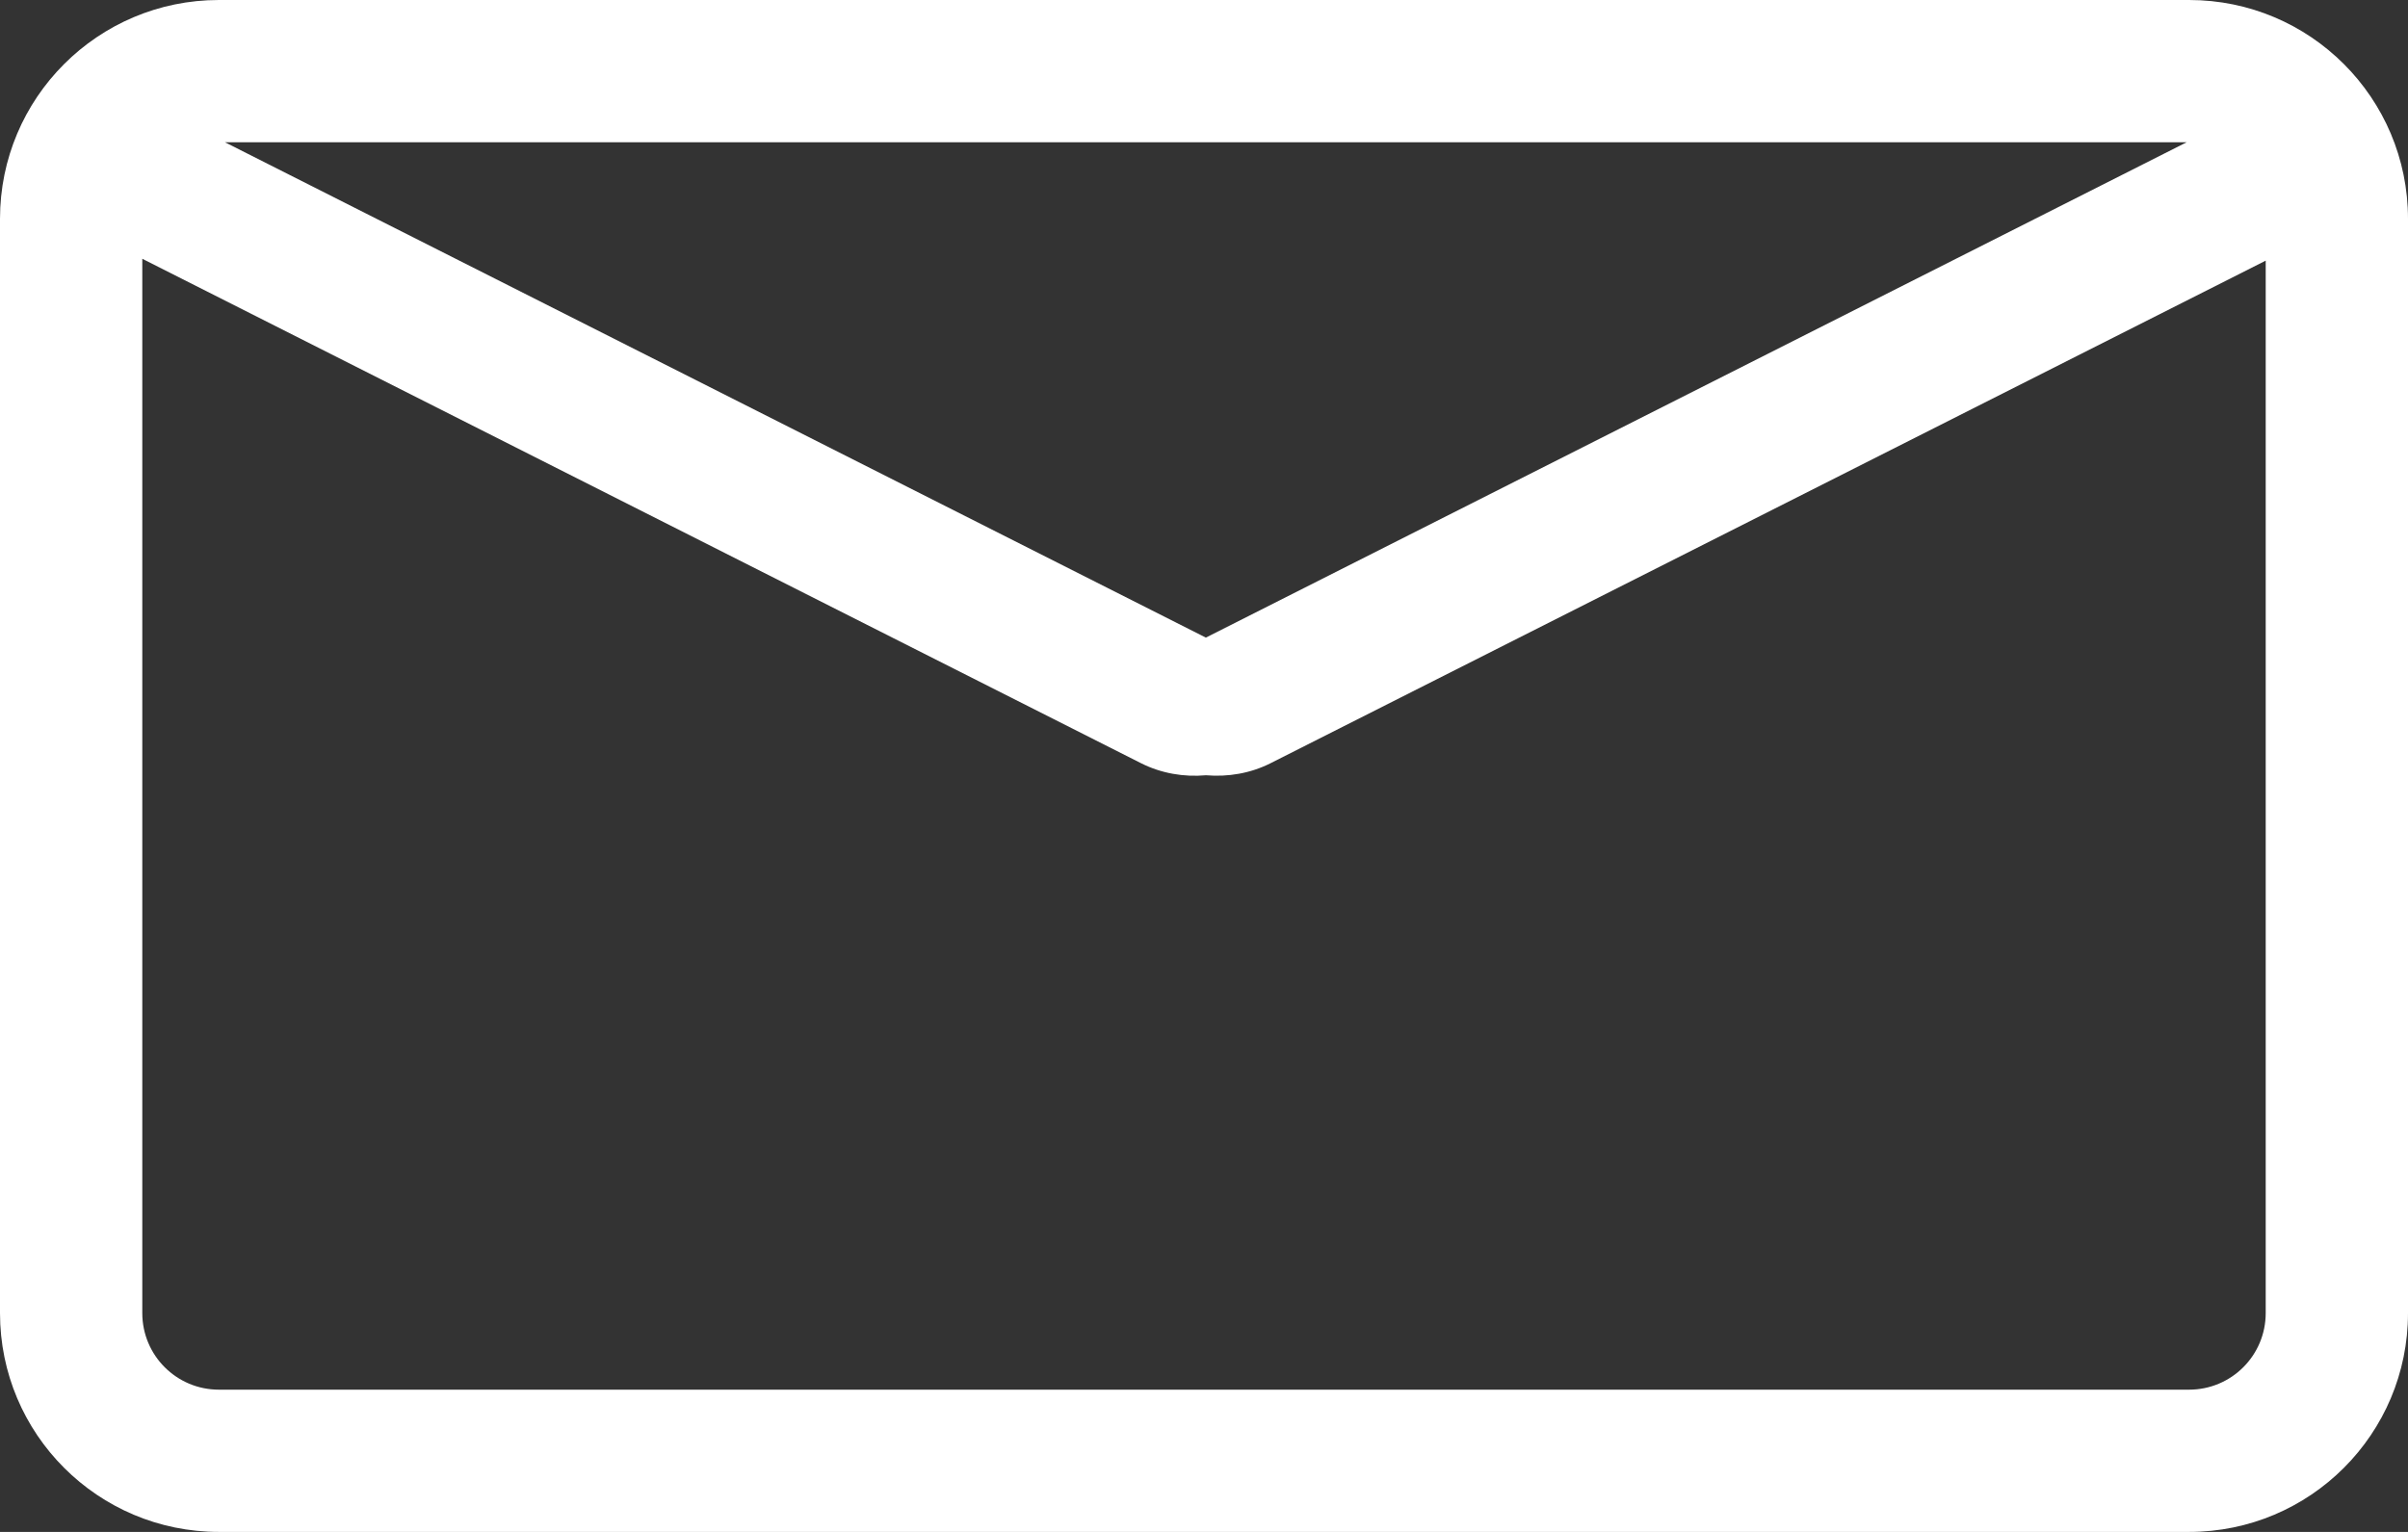 <svg width="22" height="14" viewBox="0 0 22 14"  fill="white" xmlns="http://www.w3.org/2000/svg">
<rect x="0" y="0" width="22" height="14" fill="#333333" stroke="none"/>
<path fill-rule="evenodd" clip-rule="evenodd" d="M19.978 1.3H2.055L11.017 5.827L19.978 1.3ZM20.7 2.382L11.608 6.975C11.424 7.068 11.219 7.102 11.018 7.085C10.816 7.103 10.61 7.068 10.425 6.975L1.3 2.365V12C1.3 12.387 1.613 12.7 2 12.7H20C20.387 12.7 20.7 12.387 20.7 12V2.382ZM2 0C0.895 0 0 0.895 0 2V12C0 13.105 0.895 14 2 14H20C21.105 14 22 13.105 22 12V2C22 0.895 21.105 0 20 0H2Z"/>
</svg>
